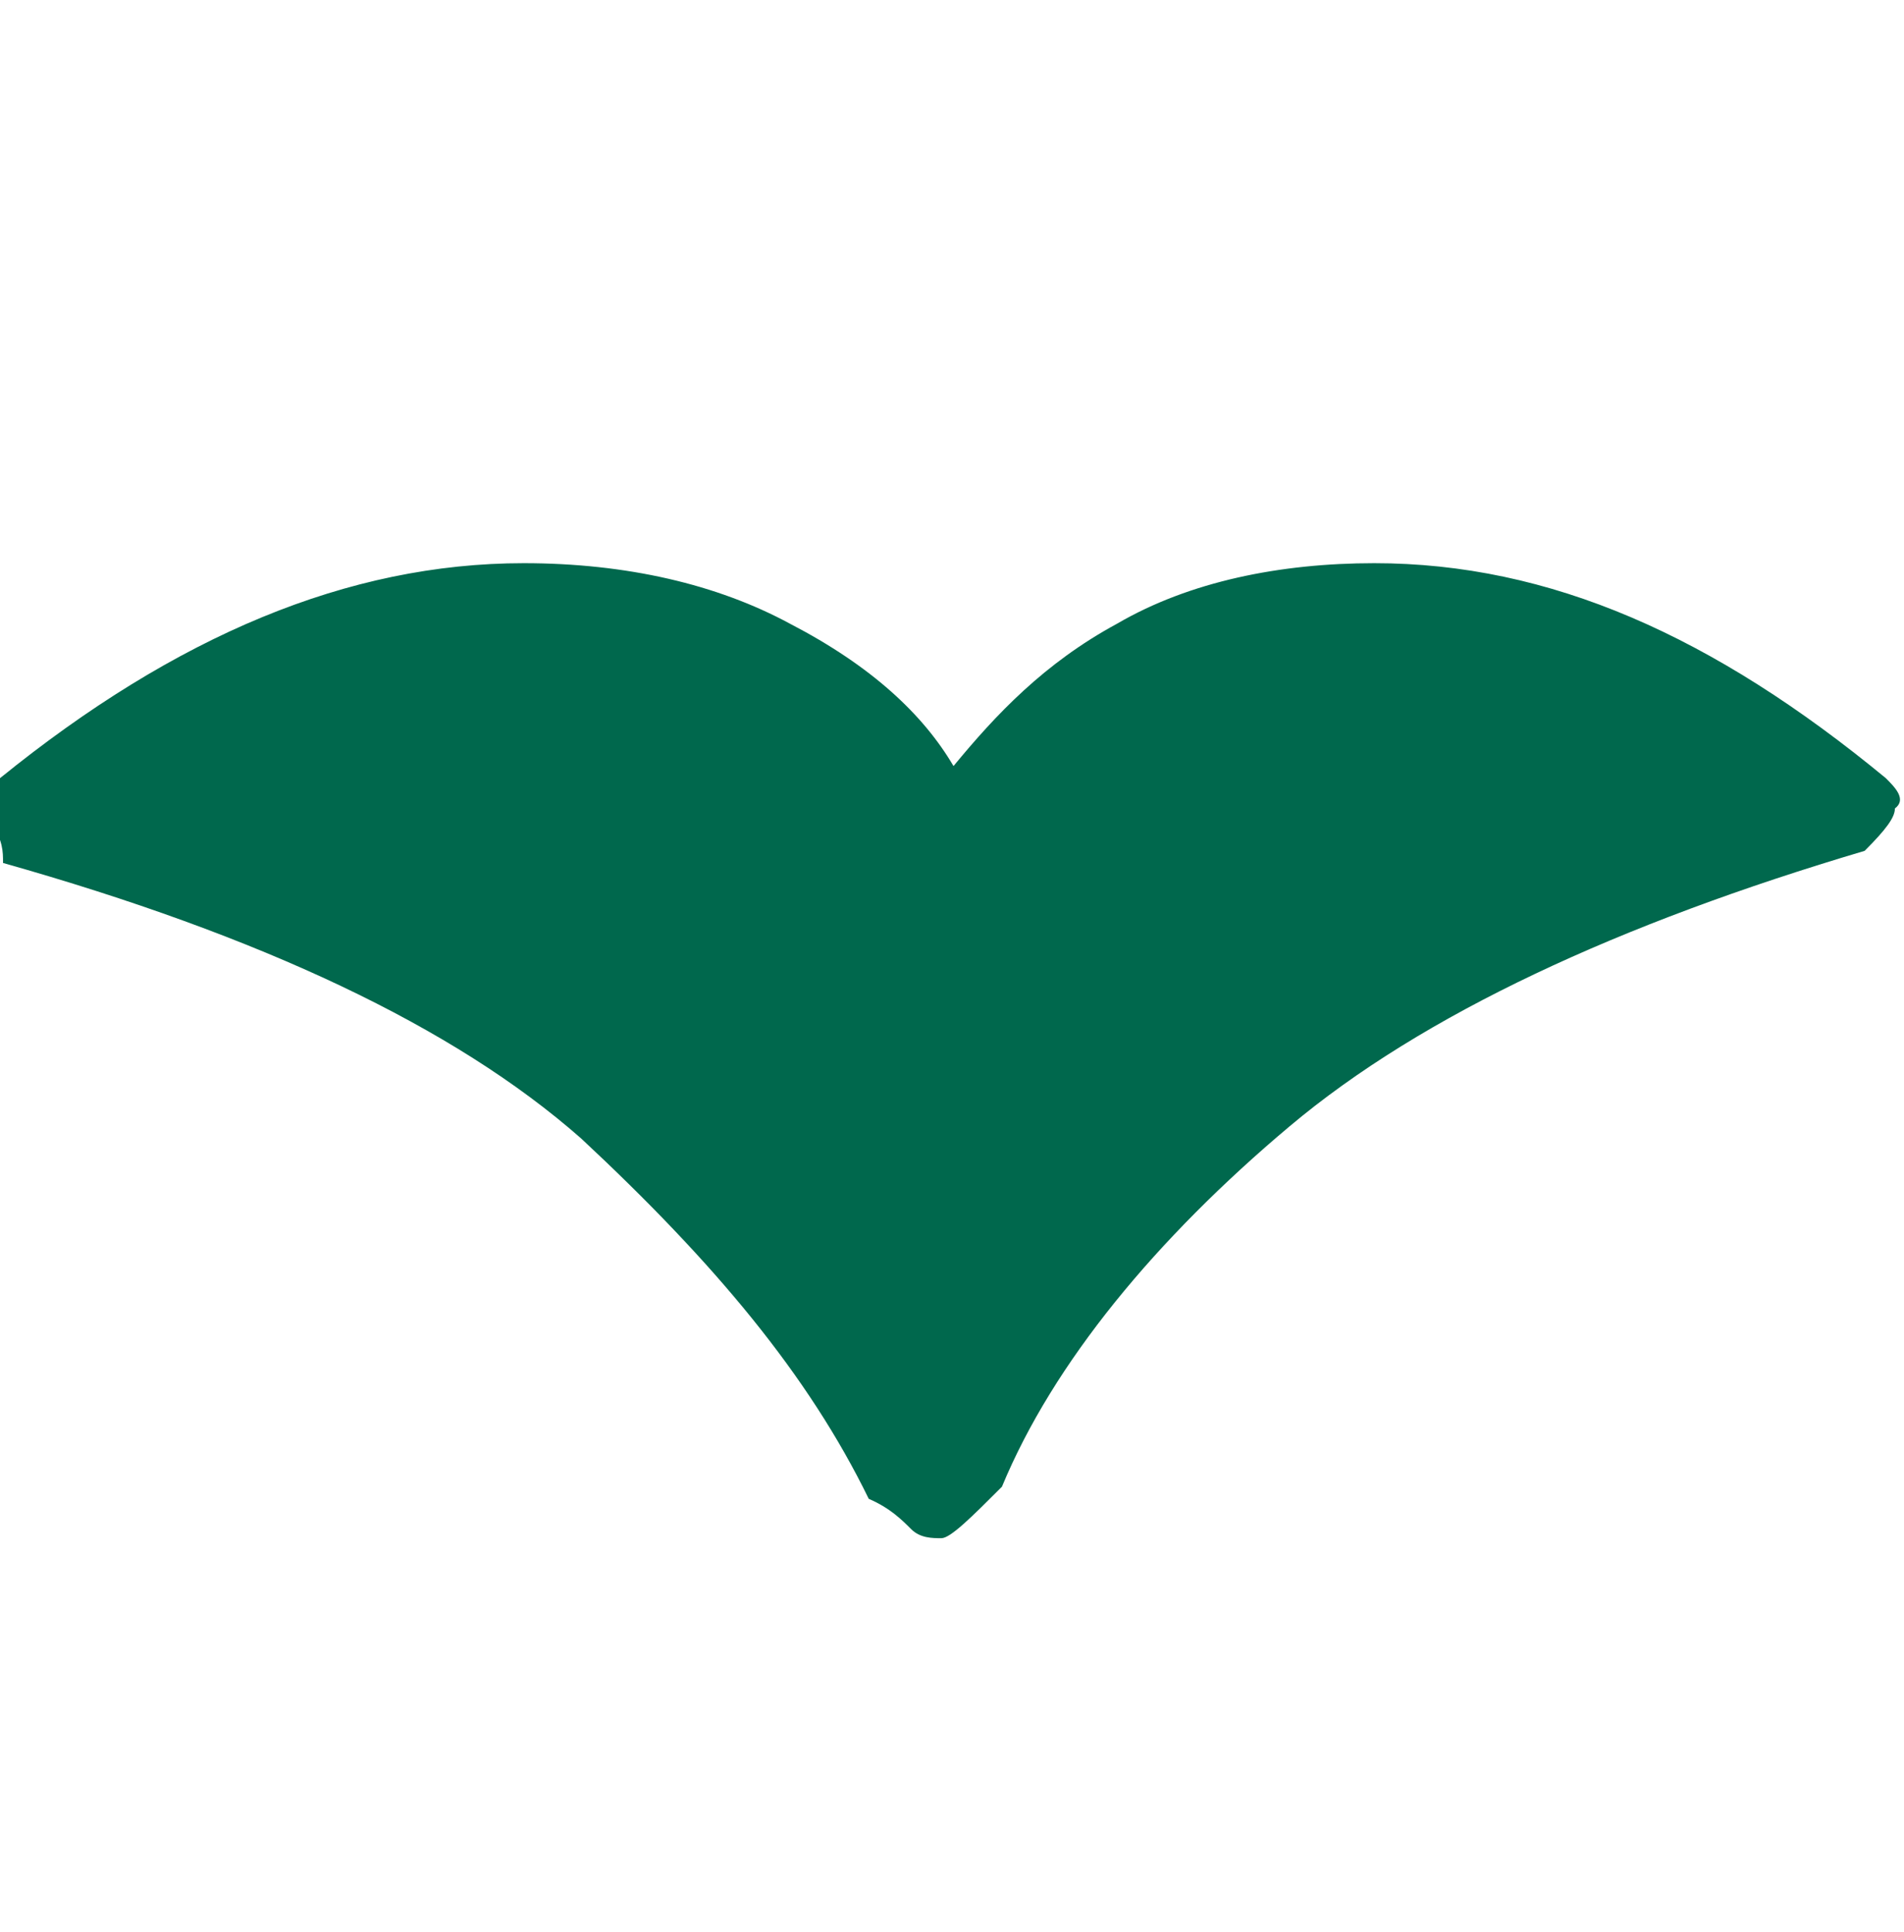 <?xml version="1.0" encoding="utf-8"?>
<!-- Generator: Adobe Illustrator 27.4.0, SVG Export Plug-In . SVG Version: 6.00 Build 0)  -->
<svg version="1.1" id="Layer_1" xmlns="http://www.w3.org/2000/svg" xmlns:xlink="http://www.w3.org/1999/xlink" x="0px" y="0px"
	 viewBox="0 0 62.9 63.8" style="enable-background:new 0 0 62.9 63.8;" xml:space="preserve">
<style type="text/css">
	.st0{fill:#00684D;}
</style>
<path class="st0" d="M-0.3,27.1c0-0.7,0-1,0.3-1.4c5.8-4.7,11.5-7.1,17.3-7.1c3.4,0,6.4,0.7,8.8,2c2.7,1.4,4.4,3,5.4,4.7
	c1.4-1.7,3-3.4,5.4-4.7c2.4-1.4,5.4-2,8.5-2c5.8,0,11.2,2.4,16.9,7.1c0.3,0.3,0.7,0.7,0.3,1c0,0.3-0.3,0.7-1,1.4
	c-8.1,2.4-14.6,5.4-19,9.1c-4.4,3.7-7.8,7.8-9.5,11.9c-1,1-1.7,1.7-2,1.7s-0.7,0-1-0.3s-0.7-0.7-1.4-1c-2-4.1-5.1-7.8-9.5-11.9
	C15,33.9,8.6,30.9,0.1,28.5C0.1,28.1,0.1,27.8-0.3,27.1L-0.3,27.1z"/>
</svg>
